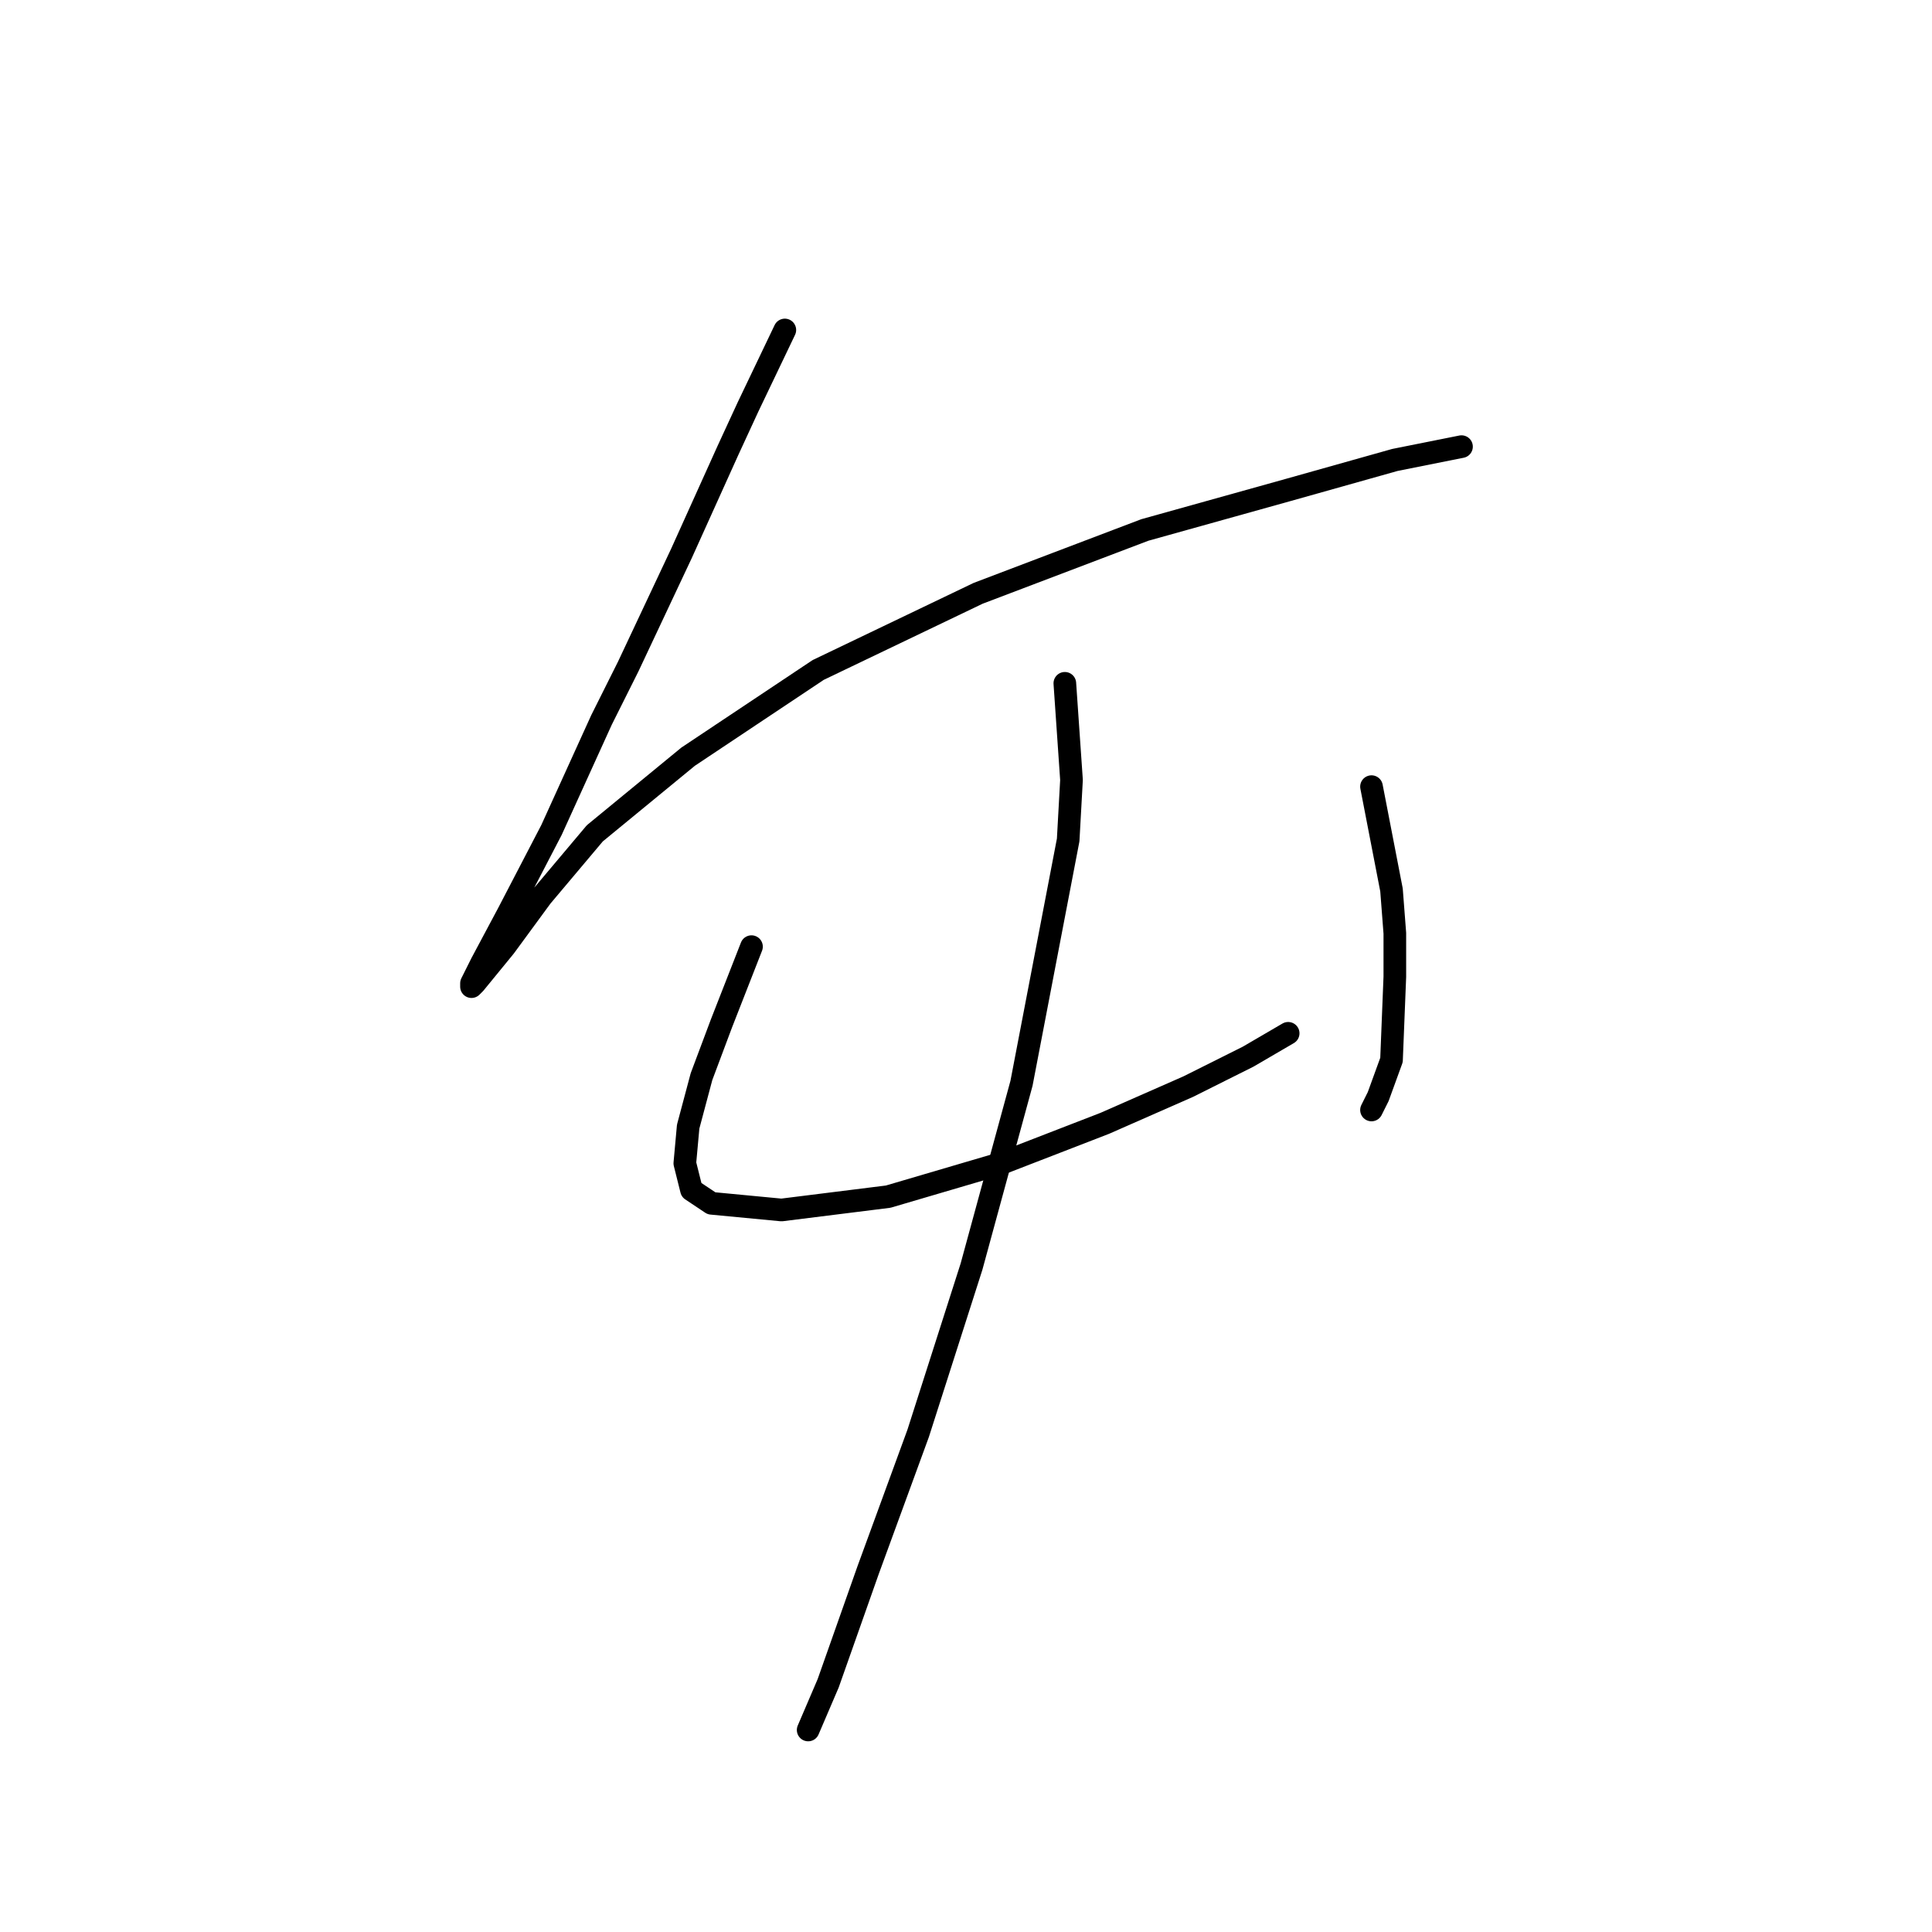 <?xml version="1.0" standalone="no"?>
    <svg width="256" height="256" xmlns="http://www.w3.org/2000/svg" version="1.1">
    <polyline stroke="black" stroke-width="3" stroke-linecap="round" fill="transparent" stroke-linejoin="round" points="103.994 43.723 99.136 53.881 96.485 59.623 90.302 73.316 83.235 88.333 79.701 95.4 73.076 109.976 67.334 121.018 63.8 127.643 62.475 130.294 62.475 130.735 62.917 130.294 66.892 125.435 71.751 118.81 78.818 110.418 91.185 100.259 108.411 88.775 129.612 78.616 151.697 70.224 170.689 64.924 184.823 60.948 193.657 59.182 193.657 59.182 " />
        <polyline stroke="black" stroke-width="3" stroke-linecap="round" fill="transparent" stroke-linejoin="round" points="99.577 125.435 95.602 135.594 94.277 139.127 92.952 142.661 91.185 149.286 90.743 154.145 91.627 157.678 94.277 159.445 103.552 160.328 117.687 158.562 132.704 154.145 146.396 148.844 157.439 143.986 165.389 140.011 170.689 136.919 170.689 136.919 " />
        <polyline stroke="black" stroke-width="3" stroke-linecap="round" fill="transparent" stroke-linejoin="round" points="181.731 104.234 184.382 117.926 184.823 123.668 184.823 129.41 184.382 140.452 182.615 145.311 181.731 147.078 181.731 147.078 " />
        <polyline stroke="black" stroke-width="3" stroke-linecap="round" fill="transparent" stroke-linejoin="round" points="141.096 90.542 141.979 103.351 141.538 111.301 135.354 143.544 128.729 167.837 121.662 189.922 115.036 208.031 109.736 223.048 107.086 229.232 107.086 229.232 " />
        </svg>